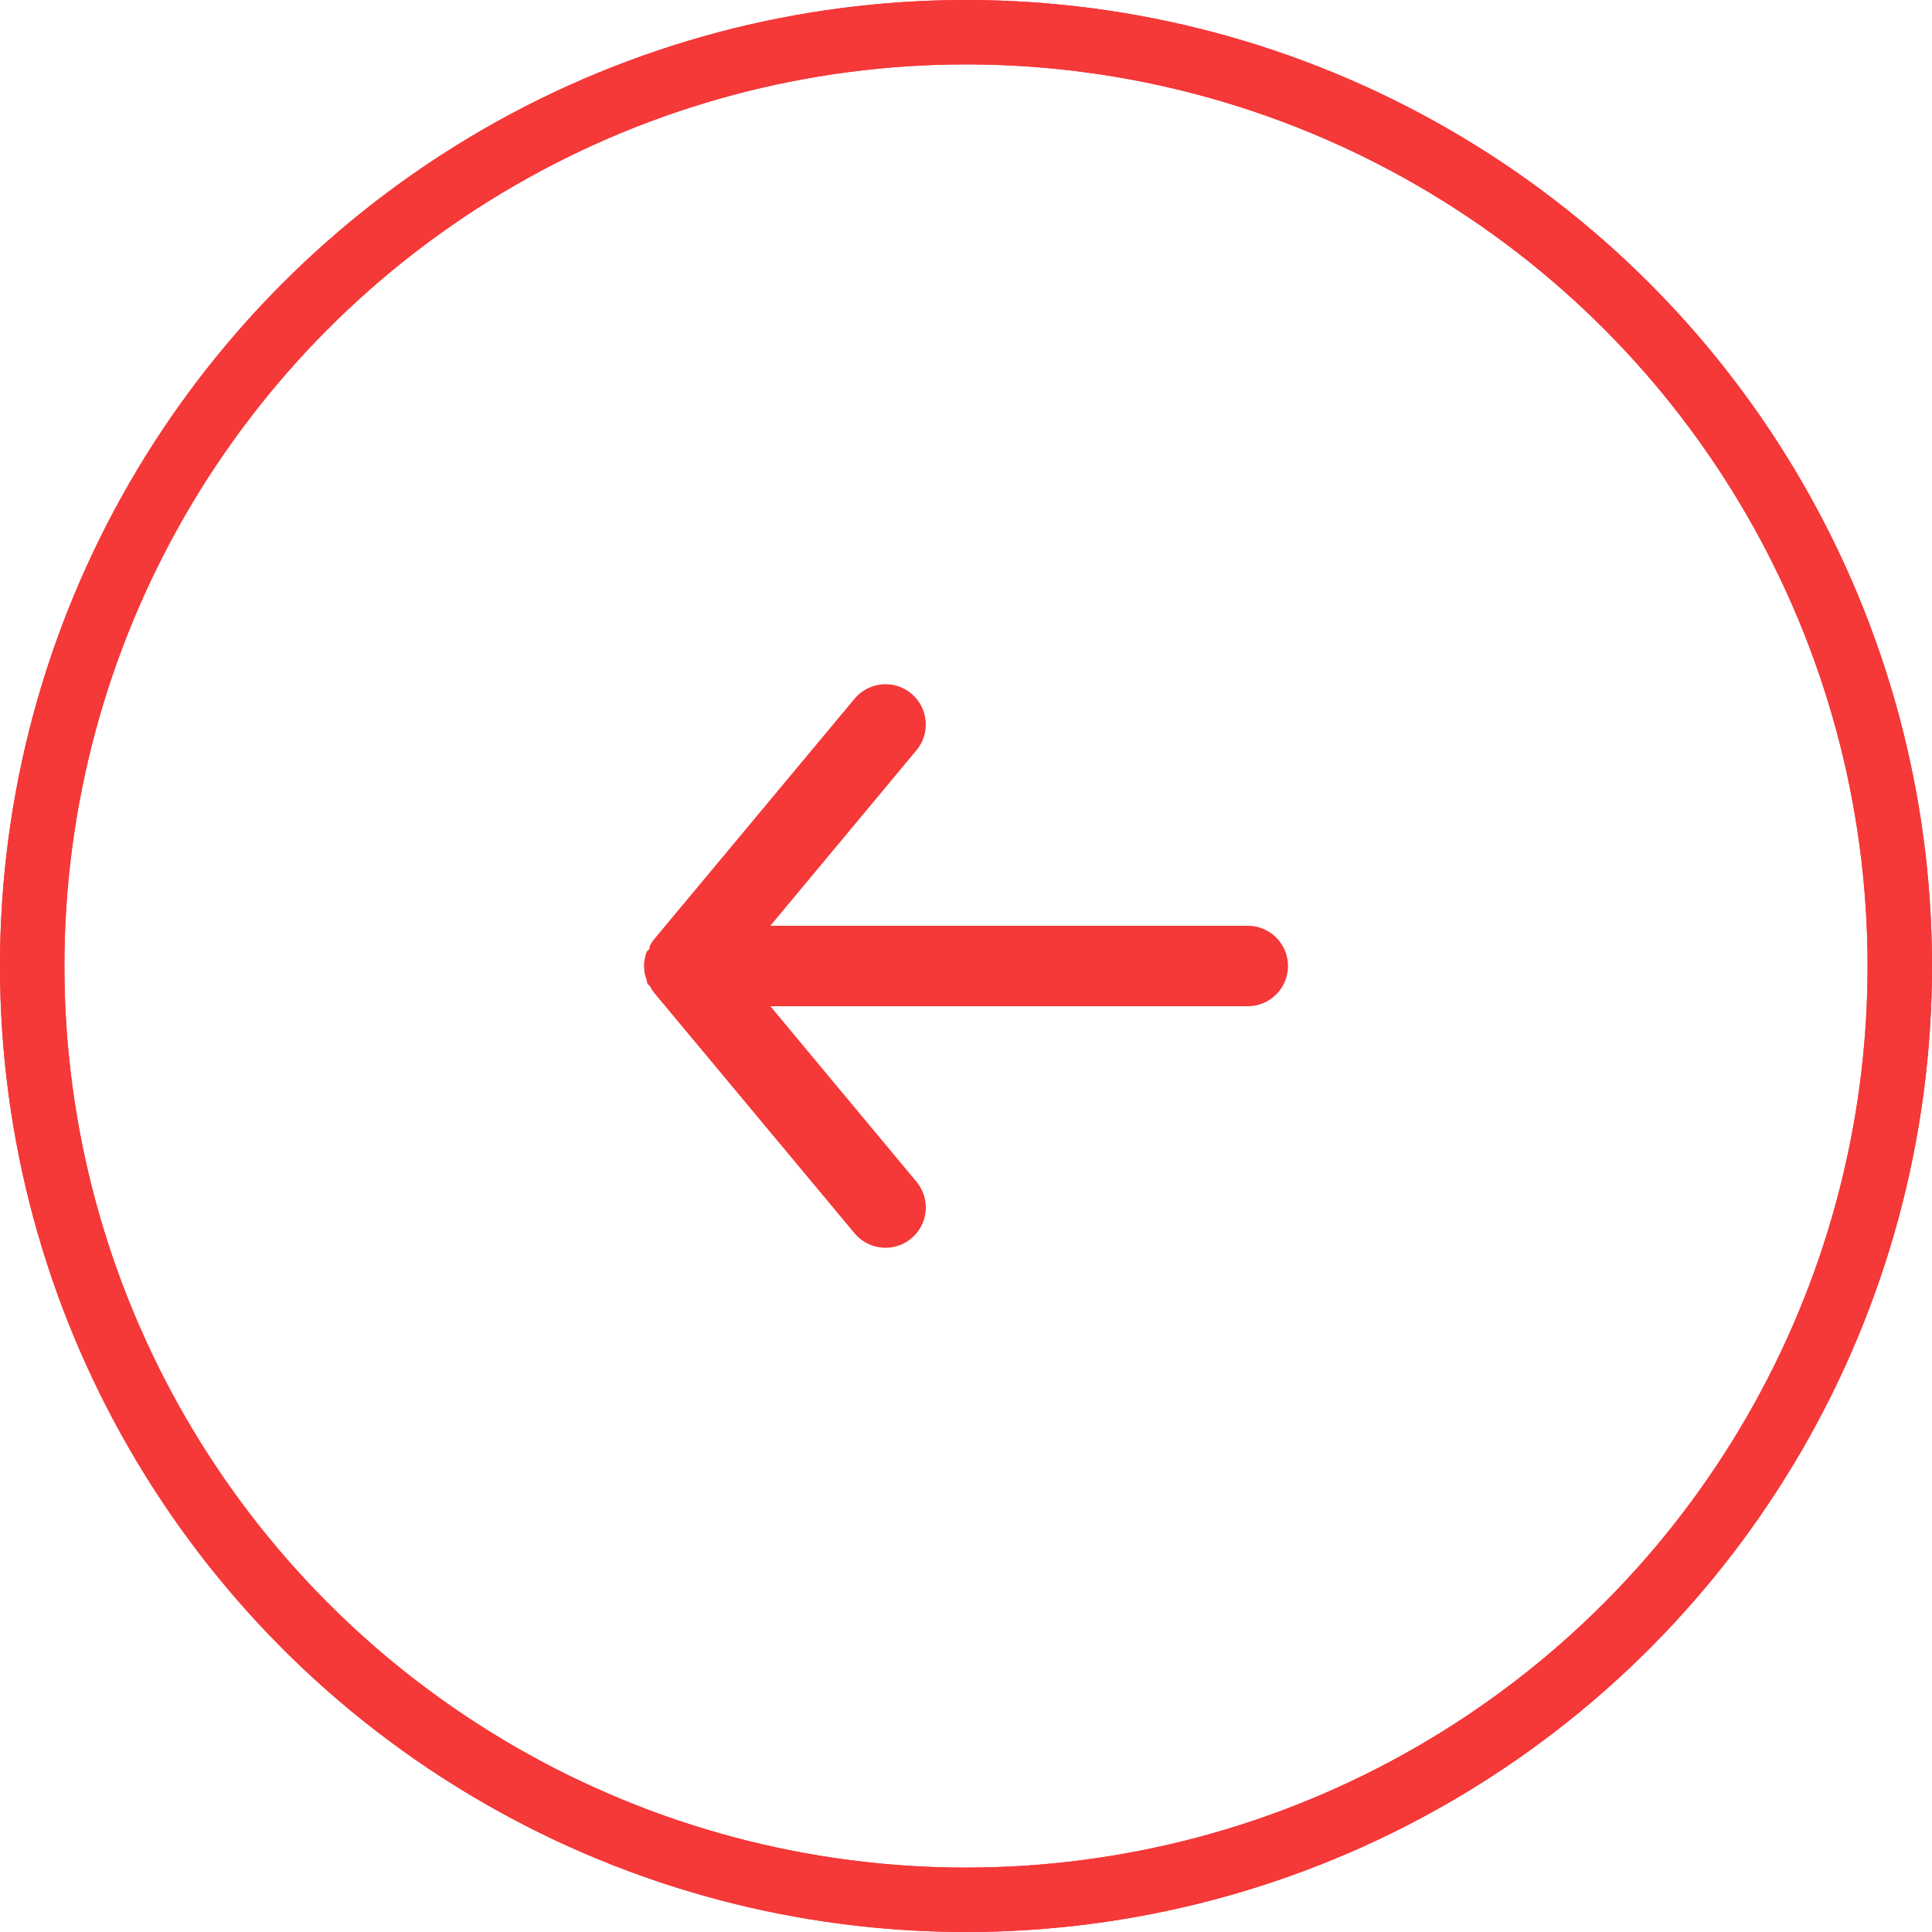 <svg width="60" height="60" viewBox="0 0 60 60" fill="none" xmlns="http://www.w3.org/2000/svg">
<circle cx="30" cy="30" r="29" stroke="#F53838" stroke-width="2"/>
<circle cx="30" cy="30" r="29" stroke="#F53838" stroke-width="2"/>
<path d="M38.75 28.75H23.925L28.462 23.3C28.675 23.045 28.777 22.716 28.746 22.385C28.716 22.055 28.555 21.75 28.3 21.538C28.045 21.325 27.716 21.223 27.385 21.254C27.055 21.284 26.75 21.445 26.538 21.7L20.288 29.2C20.245 29.26 20.208 29.322 20.175 29.387C20.175 29.45 20.175 29.488 20.087 29.55C20.031 29.693 20.001 29.846 20 30C20.001 30.154 20.031 30.307 20.087 30.45C20.087 30.512 20.087 30.55 20.175 30.613C20.208 30.678 20.245 30.74 20.288 30.8L26.538 38.3C26.655 38.441 26.802 38.555 26.969 38.632C27.135 38.71 27.316 38.75 27.5 38.75C27.792 38.751 28.075 38.649 28.3 38.462C28.427 38.358 28.531 38.229 28.608 38.083C28.685 37.938 28.732 37.779 28.747 37.615C28.762 37.451 28.745 37.286 28.696 37.129C28.647 36.972 28.568 36.826 28.462 36.7L23.925 31.25H38.75C39.081 31.25 39.4 31.118 39.634 30.884C39.868 30.649 40 30.331 40 30C40 29.669 39.868 29.351 39.634 29.116C39.4 28.882 39.081 28.75 38.75 28.75Z" fill="#F53838"/>
</svg>
